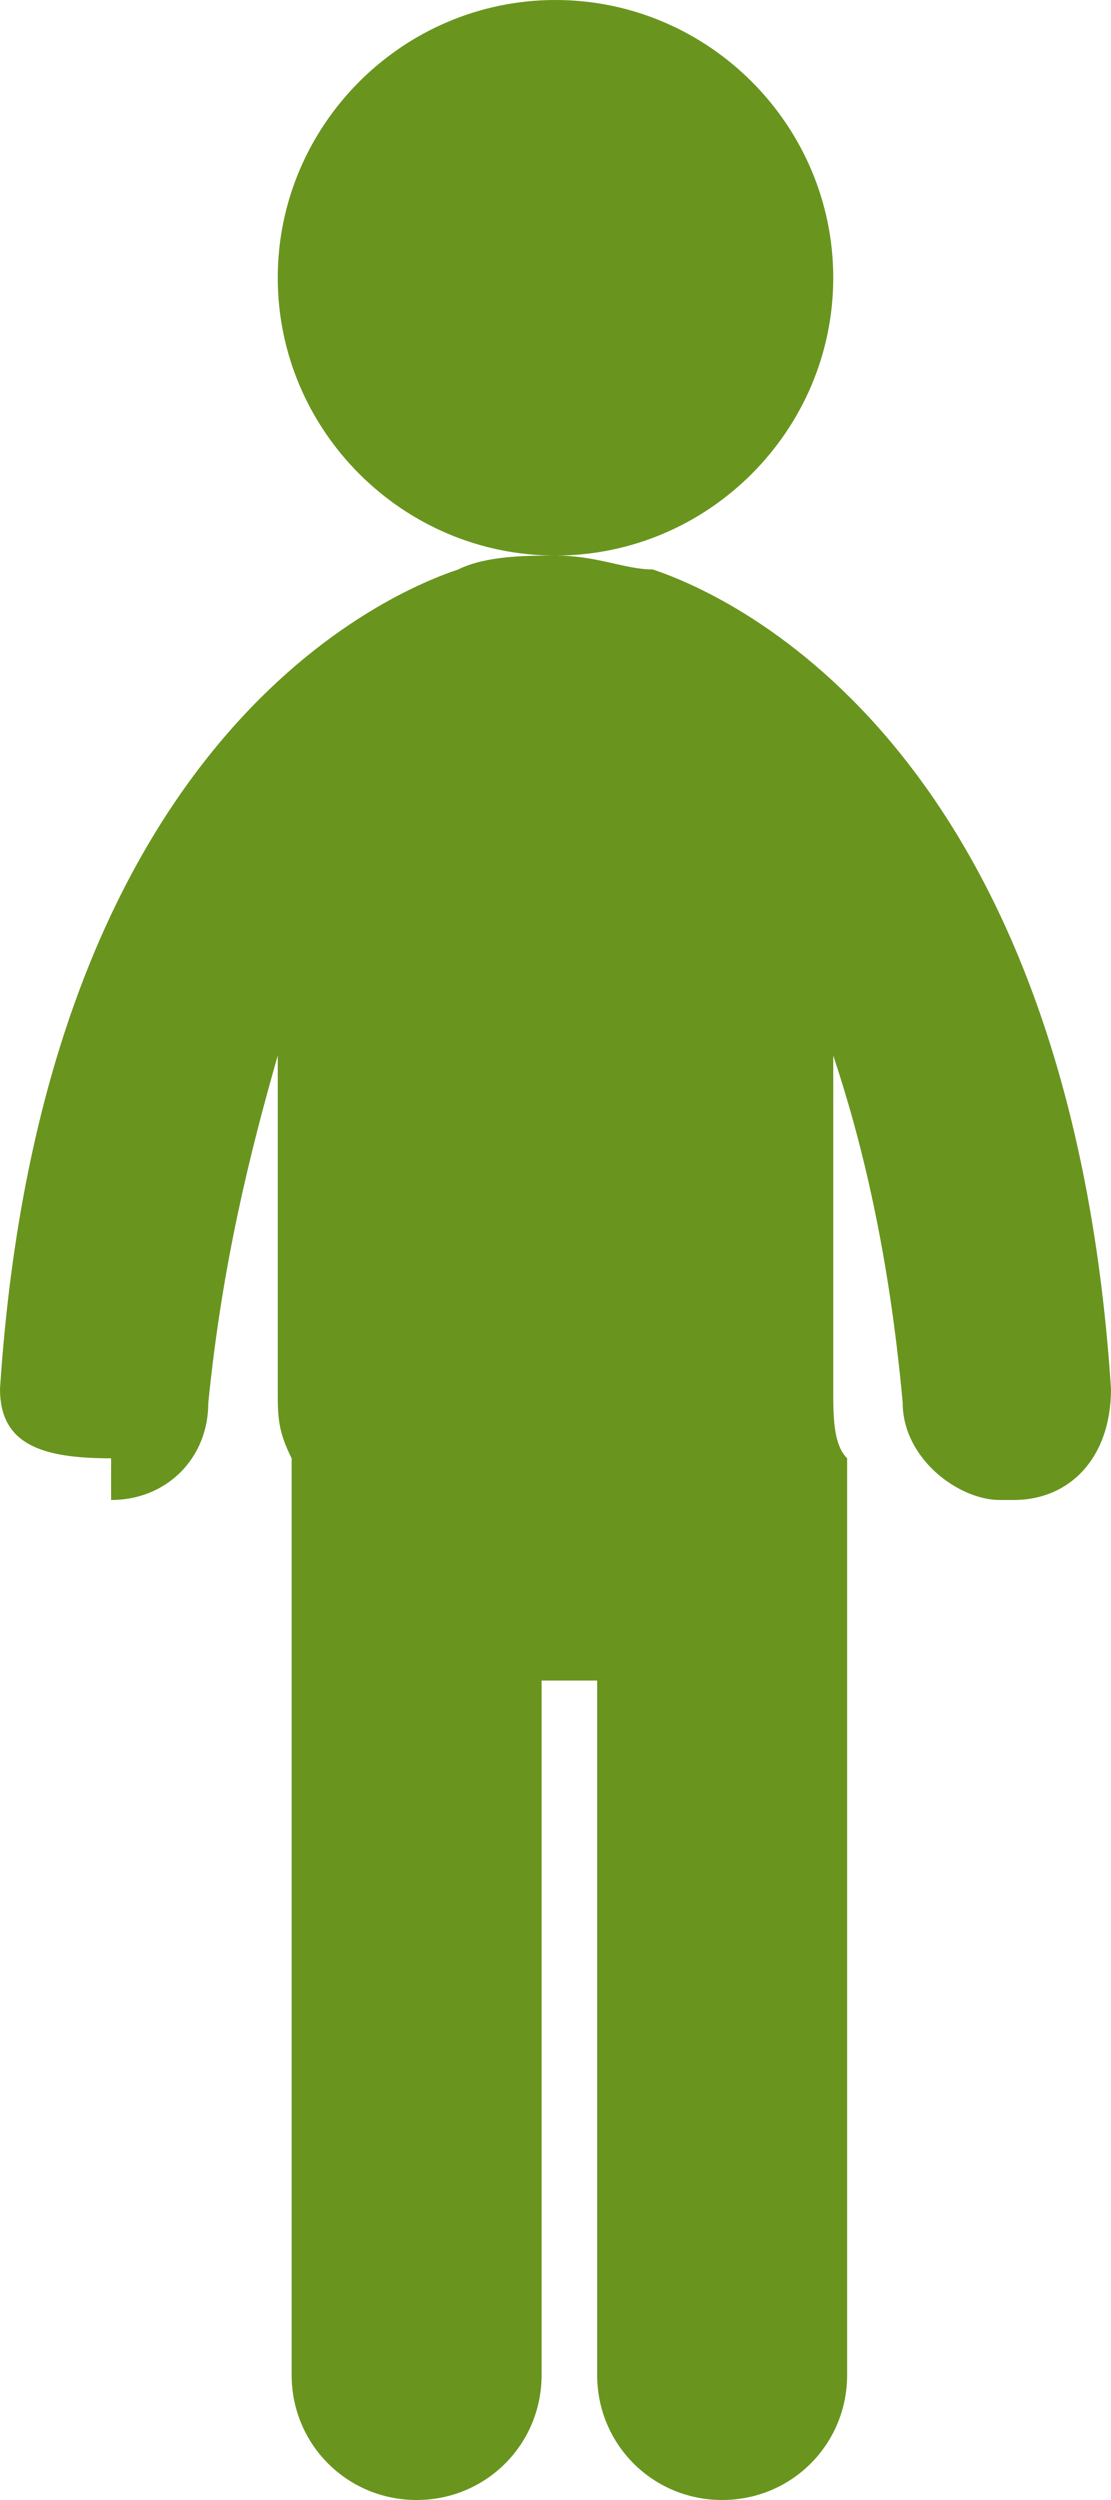 <?xml version="1.0" encoding="utf-8"?>
<!-- Generator: Adobe Illustrator 21.0.0, SVG Export Plug-In . SVG Version: 6.00 Build 0)  -->
<svg version="1.1" id="Слой_1" xmlns="http://www.w3.org/2000/svg" xmlns:xlink="http://www.w3.org/1999/xlink" x="0px" y="0px"
	 viewBox="0 0 8 18" style="enable-background:new 0 0 8 18;" xml:space="preserve">
<style type="text/css">
	.st0{fill:#69951E;}
</style>
<g>
	<g>
		<path class="st0" d="M4.7,4.1C4.5,4.1,4.3,4,4,4c1.1,0,2-0.9,2-2c0-1.1-0.9-2-2-2C2.9,0,2,0.9,2,2c0,1.1,0.9,2,2,2
			c-0.2,0-0.5,0-0.7,0.1C2.7,4.3,0.3,5.4,0,10c0,0.4,0.3,0.5,0.8,0.5c0,0,0,0.3,0,0.3c0.4,0,0.7-0.3,0.7-0.7C1.6,9.1,1.8,8.3,2,7.6
			V10c0,0.2,0,0.3,0.1,0.5v6.6c0,0.5,0.4,0.9,0.9,0.9c0.5,0,0.9-0.4,0.9-0.9v-5c0.1,0,0.1,0,0.2,0c0.1,0,0.1,0,0.2,0v5
			c0,0.5,0.4,0.9,0.9,0.9c0.5,0,0.9-0.4,0.9-0.9v-6.6C6,10.4,6,10.2,6,10V7.6c0.2,0.6,0.4,1.4,0.5,2.5c0,0.4,0.4,0.7,0.7,0.7
			c0,0,0,0,0.1,0C7.7,10.8,8,10.5,8,10C7.7,5.4,5.3,4.3,4.7,4.1z"/>
	</g>
</g>
</svg>
